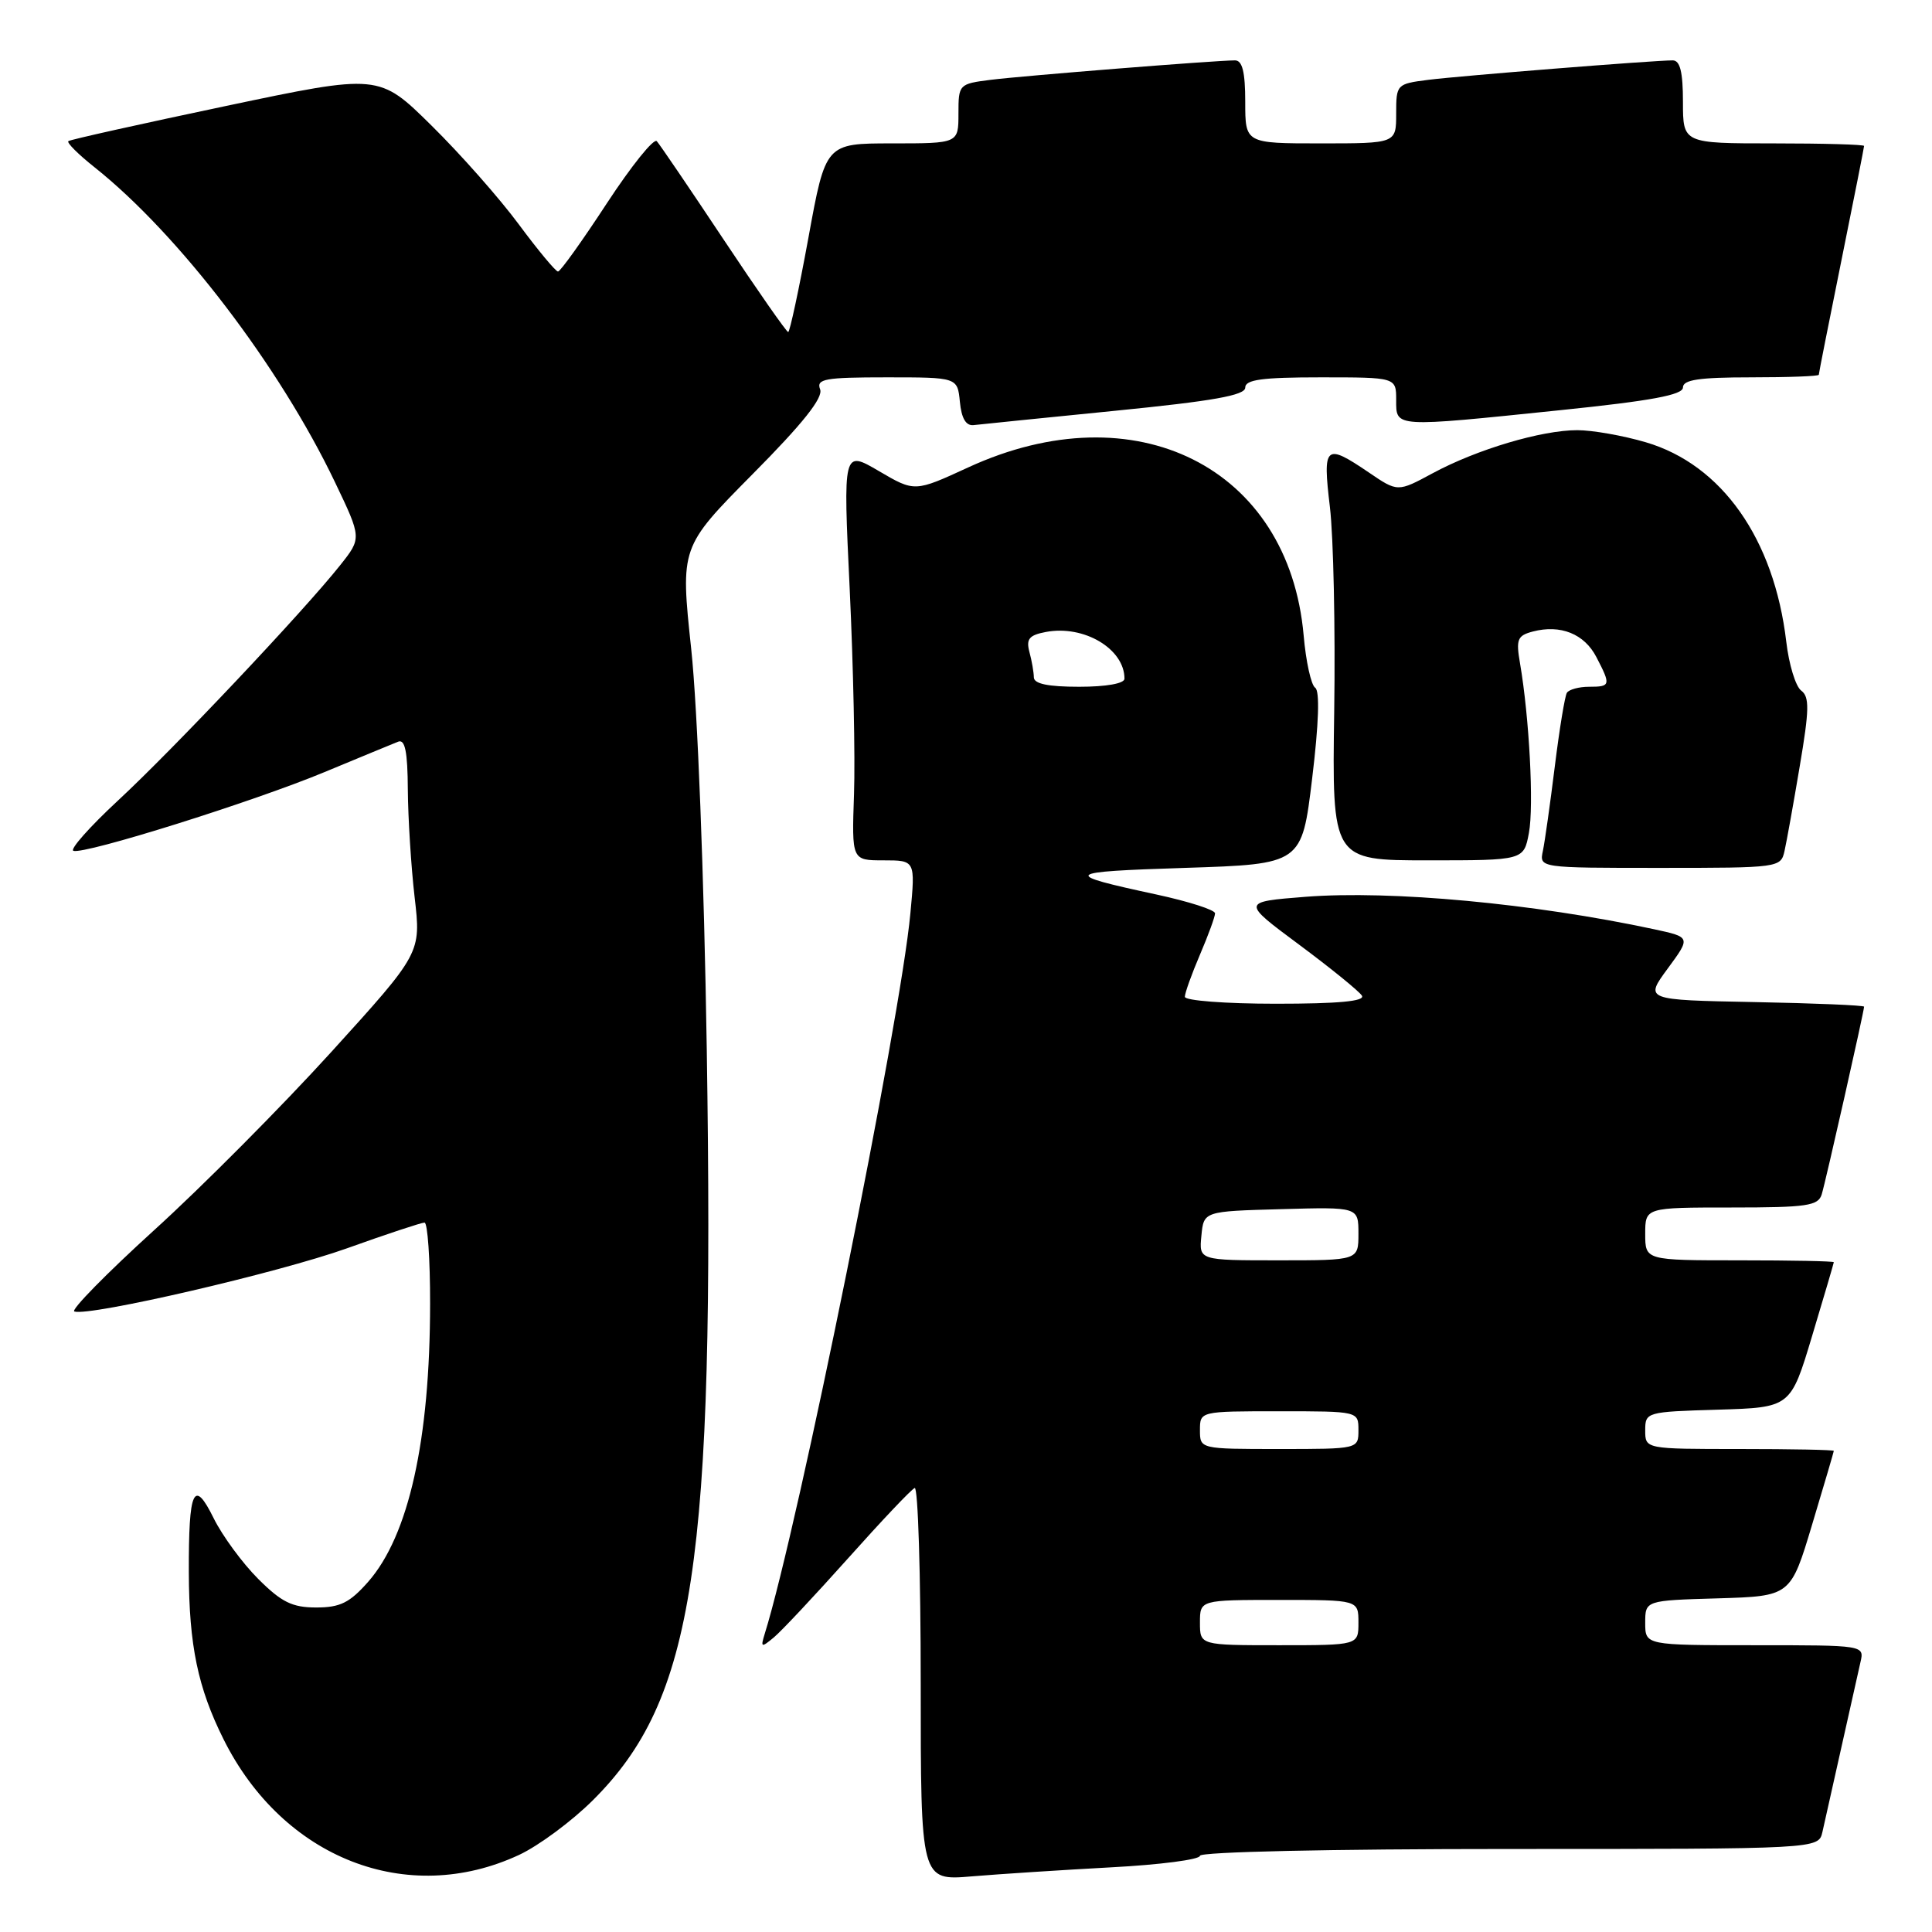 <?xml version="1.0" encoding="UTF-8" standalone="no"?>
<!DOCTYPE svg PUBLIC "-//W3C//DTD SVG 1.1//EN" "http://www.w3.org/Graphics/SVG/1.1/DTD/svg11.dtd" >
<svg xmlns="http://www.w3.org/2000/svg" xmlns:xlink="http://www.w3.org/1999/xlink" version="1.1" viewBox="0 0 256 256">
 <g >
 <path fill="currentColor"
d=" M 68.79 245.78 C 71.38 244.57 75.78 241.31 78.56 238.54 C 92.00 225.16 94.71 207.28 93.65 139.00 C 93.29 116.07 92.43 93.84 91.59 86.00 C 90.15 72.50 90.15 72.50 99.71 62.84 C 106.37 56.13 109.10 52.70 108.67 51.59 C 108.14 50.21 109.28 50.00 117.47 50.00 C 126.87 50.00 126.87 50.00 127.19 53.25 C 127.40 55.43 127.99 56.44 129.00 56.33 C 129.82 56.23 138.26 55.38 147.75 54.43 C 160.76 53.14 165.00 52.38 165.00 51.36 C 165.00 50.30 167.25 50.00 175.00 50.00 C 185.00 50.00 185.00 50.00 185.00 53.00 C 185.00 56.67 184.58 56.64 206.75 54.35 C 218.81 53.11 223.00 52.33 223.00 51.34 C 223.00 50.32 225.15 50.00 232.00 50.00 C 236.95 50.00 241.00 49.85 241.00 49.66 C 241.00 49.47 242.35 42.65 244.00 34.50 C 245.65 26.35 247.00 19.53 247.00 19.34 C 247.00 19.15 241.60 19.00 235.00 19.00 C 223.00 19.00 223.00 19.00 223.00 13.50 C 223.00 9.54 222.62 8.00 221.64 8.00 C 219.13 8.00 193.54 10.04 189.25 10.58 C 185.06 11.11 185.00 11.18 185.00 15.06 C 185.00 19.00 185.00 19.00 175.00 19.00 C 165.00 19.00 165.00 19.00 165.00 13.50 C 165.00 9.54 164.62 8.00 163.64 8.00 C 161.13 8.00 135.54 10.04 131.25 10.58 C 127.06 11.11 127.00 11.18 127.00 15.06 C 127.00 19.00 127.00 19.00 118.20 19.00 C 109.40 19.00 109.40 19.00 107.12 31.50 C 105.86 38.38 104.65 44.00 104.44 44.00 C 104.22 44.00 100.37 38.49 95.89 31.75 C 91.41 25.01 87.42 19.14 87.03 18.71 C 86.64 18.27 83.66 21.98 80.41 26.94 C 77.16 31.91 74.25 35.98 73.94 35.98 C 73.64 35.99 71.31 33.19 68.76 29.75 C 66.22 26.31 61.01 20.41 57.18 16.64 C 50.22 9.77 50.22 9.77 29.86 14.06 C 18.66 16.42 9.30 18.50 9.06 18.70 C 8.81 18.90 10.39 20.47 12.56 22.19 C 23.72 31.08 37.05 48.54 44.39 63.90 C 47.93 71.30 47.93 71.30 45.07 74.90 C 40.28 80.94 22.91 99.34 15.64 106.07 C 11.87 109.57 9.21 112.57 9.73 112.74 C 11.22 113.24 33.56 106.23 42.99 102.31 C 47.67 100.37 52.06 98.55 52.75 98.28 C 53.67 97.91 54.01 99.57 54.04 104.64 C 54.07 108.41 54.47 114.83 54.94 118.89 C 55.80 126.28 55.80 126.28 43.90 139.39 C 37.35 146.60 26.80 157.22 20.45 162.98 C 14.10 168.75 9.33 173.61 9.85 173.78 C 11.86 174.45 36.90 168.65 45.97 165.41 C 51.21 163.53 55.84 162.00 56.25 162.00 C 56.66 162.00 57.00 166.84 56.99 172.75 C 56.98 190.82 54.16 203.47 48.79 209.59 C 46.34 212.37 45.08 213.00 41.90 213.00 C 38.72 213.00 37.30 212.30 34.21 209.21 C 32.12 207.12 29.47 203.51 28.32 201.19 C 25.68 195.84 24.99 197.32 25.02 208.33 C 25.05 218.04 26.22 223.64 29.62 230.46 C 37.50 246.26 53.96 252.69 68.79 245.78 Z  M 147.25 247.43 C 153.71 247.09 159.00 246.40 159.00 245.90 C 159.00 245.38 176.32 245.00 199.98 245.00 C 240.96 245.00 240.96 245.00 241.48 242.75 C 241.76 241.51 242.90 236.45 244.00 231.50 C 245.10 226.55 246.24 221.49 246.52 220.25 C 247.04 218.00 247.04 218.00 232.52 218.00 C 218.00 218.00 218.00 218.00 218.00 215.04 C 218.00 212.07 218.00 212.07 227.63 211.79 C 237.27 211.50 237.27 211.50 240.12 202.00 C 241.69 196.78 242.98 192.39 242.99 192.25 C 242.99 192.11 237.38 192.00 230.50 192.00 C 218.00 192.00 218.00 192.00 218.00 189.54 C 218.00 187.11 218.14 187.07 227.63 186.79 C 237.27 186.50 237.27 186.50 240.12 177.00 C 241.69 171.78 242.98 167.39 242.99 167.25 C 242.99 167.11 237.38 167.00 230.50 167.00 C 218.00 167.00 218.00 167.00 218.00 163.50 C 218.00 160.00 218.00 160.00 229.43 160.00 C 239.45 160.00 240.93 159.78 241.39 158.25 C 241.94 156.44 247.00 133.99 247.00 133.39 C 247.00 133.21 240.46 132.93 232.46 132.78 C 217.92 132.50 217.92 132.50 220.98 128.34 C 224.04 124.18 224.04 124.18 219.18 123.13 C 203.22 119.71 184.30 117.95 173.00 118.83 C 164.50 119.50 164.50 119.50 172.15 125.18 C 176.36 128.31 180.10 131.35 180.46 131.93 C 180.91 132.67 177.35 133.00 169.06 133.00 C 162.41 133.00 157.00 132.59 157.00 132.08 C 157.00 131.58 157.90 129.07 159.00 126.50 C 160.10 123.93 161.00 121.47 161.00 121.02 C 161.00 120.57 157.51 119.45 153.25 118.53 C 140.53 115.79 140.82 115.52 157.00 115.00 C 172.50 114.50 172.50 114.50 173.87 103.13 C 174.75 95.86 174.89 91.54 174.27 91.13 C 173.73 90.78 173.04 87.66 172.74 84.19 C 170.77 61.91 150.44 51.73 128.28 61.94 C 121.20 65.20 121.20 65.20 116.46 62.42 C 111.71 59.64 111.71 59.64 112.59 78.07 C 113.07 88.21 113.33 100.44 113.16 105.25 C 112.86 114.00 112.86 114.00 117.07 114.00 C 121.29 114.00 121.29 114.00 120.63 121.03 C 119.31 135.29 105.76 202.31 101.33 216.49 C 100.77 218.31 100.87 218.35 102.51 216.99 C 103.51 216.17 107.93 211.45 112.36 206.50 C 116.78 201.55 120.75 197.35 121.20 197.17 C 121.64 196.98 122.00 208.62 122.00 223.02 C 122.00 249.20 122.00 249.20 128.75 248.63 C 132.46 248.32 140.79 247.78 147.25 247.43 Z  M 236.46 112.75 C 236.74 111.51 237.65 106.45 238.48 101.50 C 239.75 94.01 239.78 92.33 238.66 91.50 C 237.93 90.95 237.04 88.04 236.69 85.03 C 235.08 71.40 228.15 61.56 218.07 58.60 C 215.08 57.72 211.00 57.00 209.00 57.00 C 204.25 57.00 195.69 59.55 189.85 62.70 C 185.20 65.21 185.20 65.21 181.37 62.60 C 175.59 58.68 175.24 58.99 176.22 67.19 C 176.69 71.14 176.95 83.29 176.79 94.19 C 176.50 114.00 176.50 114.00 189.20 114.00 C 201.91 114.00 201.91 114.00 202.59 110.36 C 203.26 106.80 202.64 95.05 201.41 87.89 C 200.86 84.71 201.06 84.22 203.11 83.68 C 206.78 82.72 209.94 83.99 211.53 87.07 C 213.47 90.80 213.42 91.00 210.56 91.00 C 209.22 91.00 207.90 91.36 207.62 91.80 C 207.35 92.24 206.63 96.63 206.02 101.55 C 205.41 106.47 204.70 111.51 204.44 112.75 C 203.96 115.00 203.96 115.00 219.96 115.00 C 235.74 115.00 235.97 114.97 236.46 112.75 Z  M 159.00 215.00 C 159.00 212.00 159.00 212.00 169.50 212.00 C 180.00 212.00 180.00 212.00 180.00 215.00 C 180.00 218.00 180.00 218.00 169.50 218.00 C 159.00 218.00 159.00 218.00 159.00 215.00 Z  M 159.00 189.50 C 159.00 187.00 159.00 187.00 169.50 187.00 C 180.00 187.00 180.00 187.00 180.00 189.50 C 180.00 192.00 180.00 192.00 169.50 192.00 C 159.00 192.00 159.00 192.00 159.00 189.50 Z  M 159.19 163.75 C 159.50 160.50 159.50 160.50 169.75 160.22 C 180.00 159.93 180.00 159.93 180.00 163.47 C 180.00 167.00 180.00 167.00 169.44 167.00 C 158.87 167.00 158.87 167.00 159.19 163.75 Z  M 136.99 89.75 C 136.98 89.06 136.72 87.55 136.40 86.38 C 135.95 84.67 136.36 84.16 138.58 83.74 C 143.62 82.78 149.00 85.97 149.00 89.93 C 149.00 90.57 146.58 91.00 143.00 91.00 C 138.87 91.00 137.00 90.61 136.99 89.75 Z "/>
</g>
</svg>